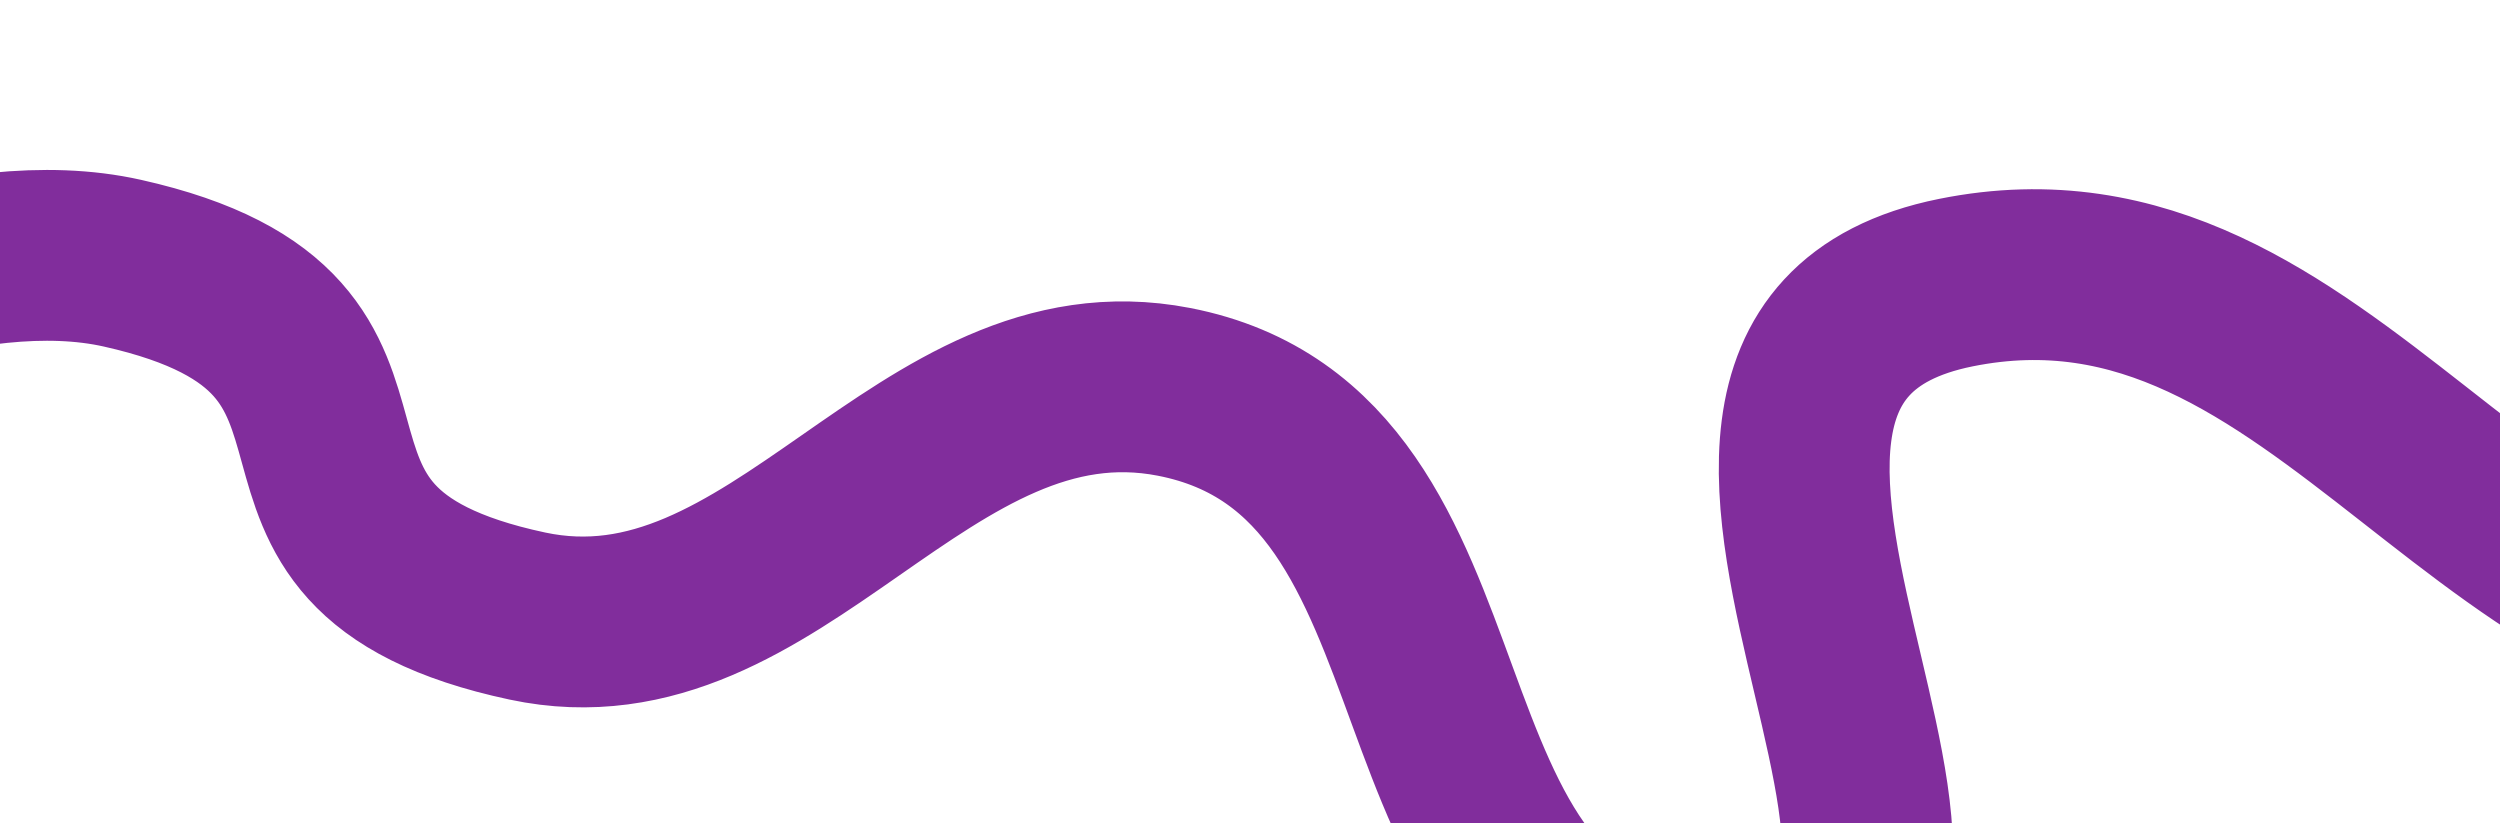 <svg width="322" height="106" viewBox="0 0 322 106" fill="none" xmlns="http://www.w3.org/2000/svg">
<path d="M-113.006 55.347C-88.481 78.372 -23.87 25.024 15.757 33.897C57.841 43.32 25.693 70.333 67.923 79.347C100.17 86.229 118.774 44.163 151.206 50.469C192.528 58.505 176.332 121.964 218.382 125.816C274.44 130.952 200.037 46.856 251.917 36.401C300.13 26.685 320.996 89.139 371.346 83.72C423.673 78.088 389.512 6.783 443.683 10.942C490.69 14.552 443.579 86.943 490.483 92.238" stroke="#812D9C" stroke-width="22"/>
</svg>
